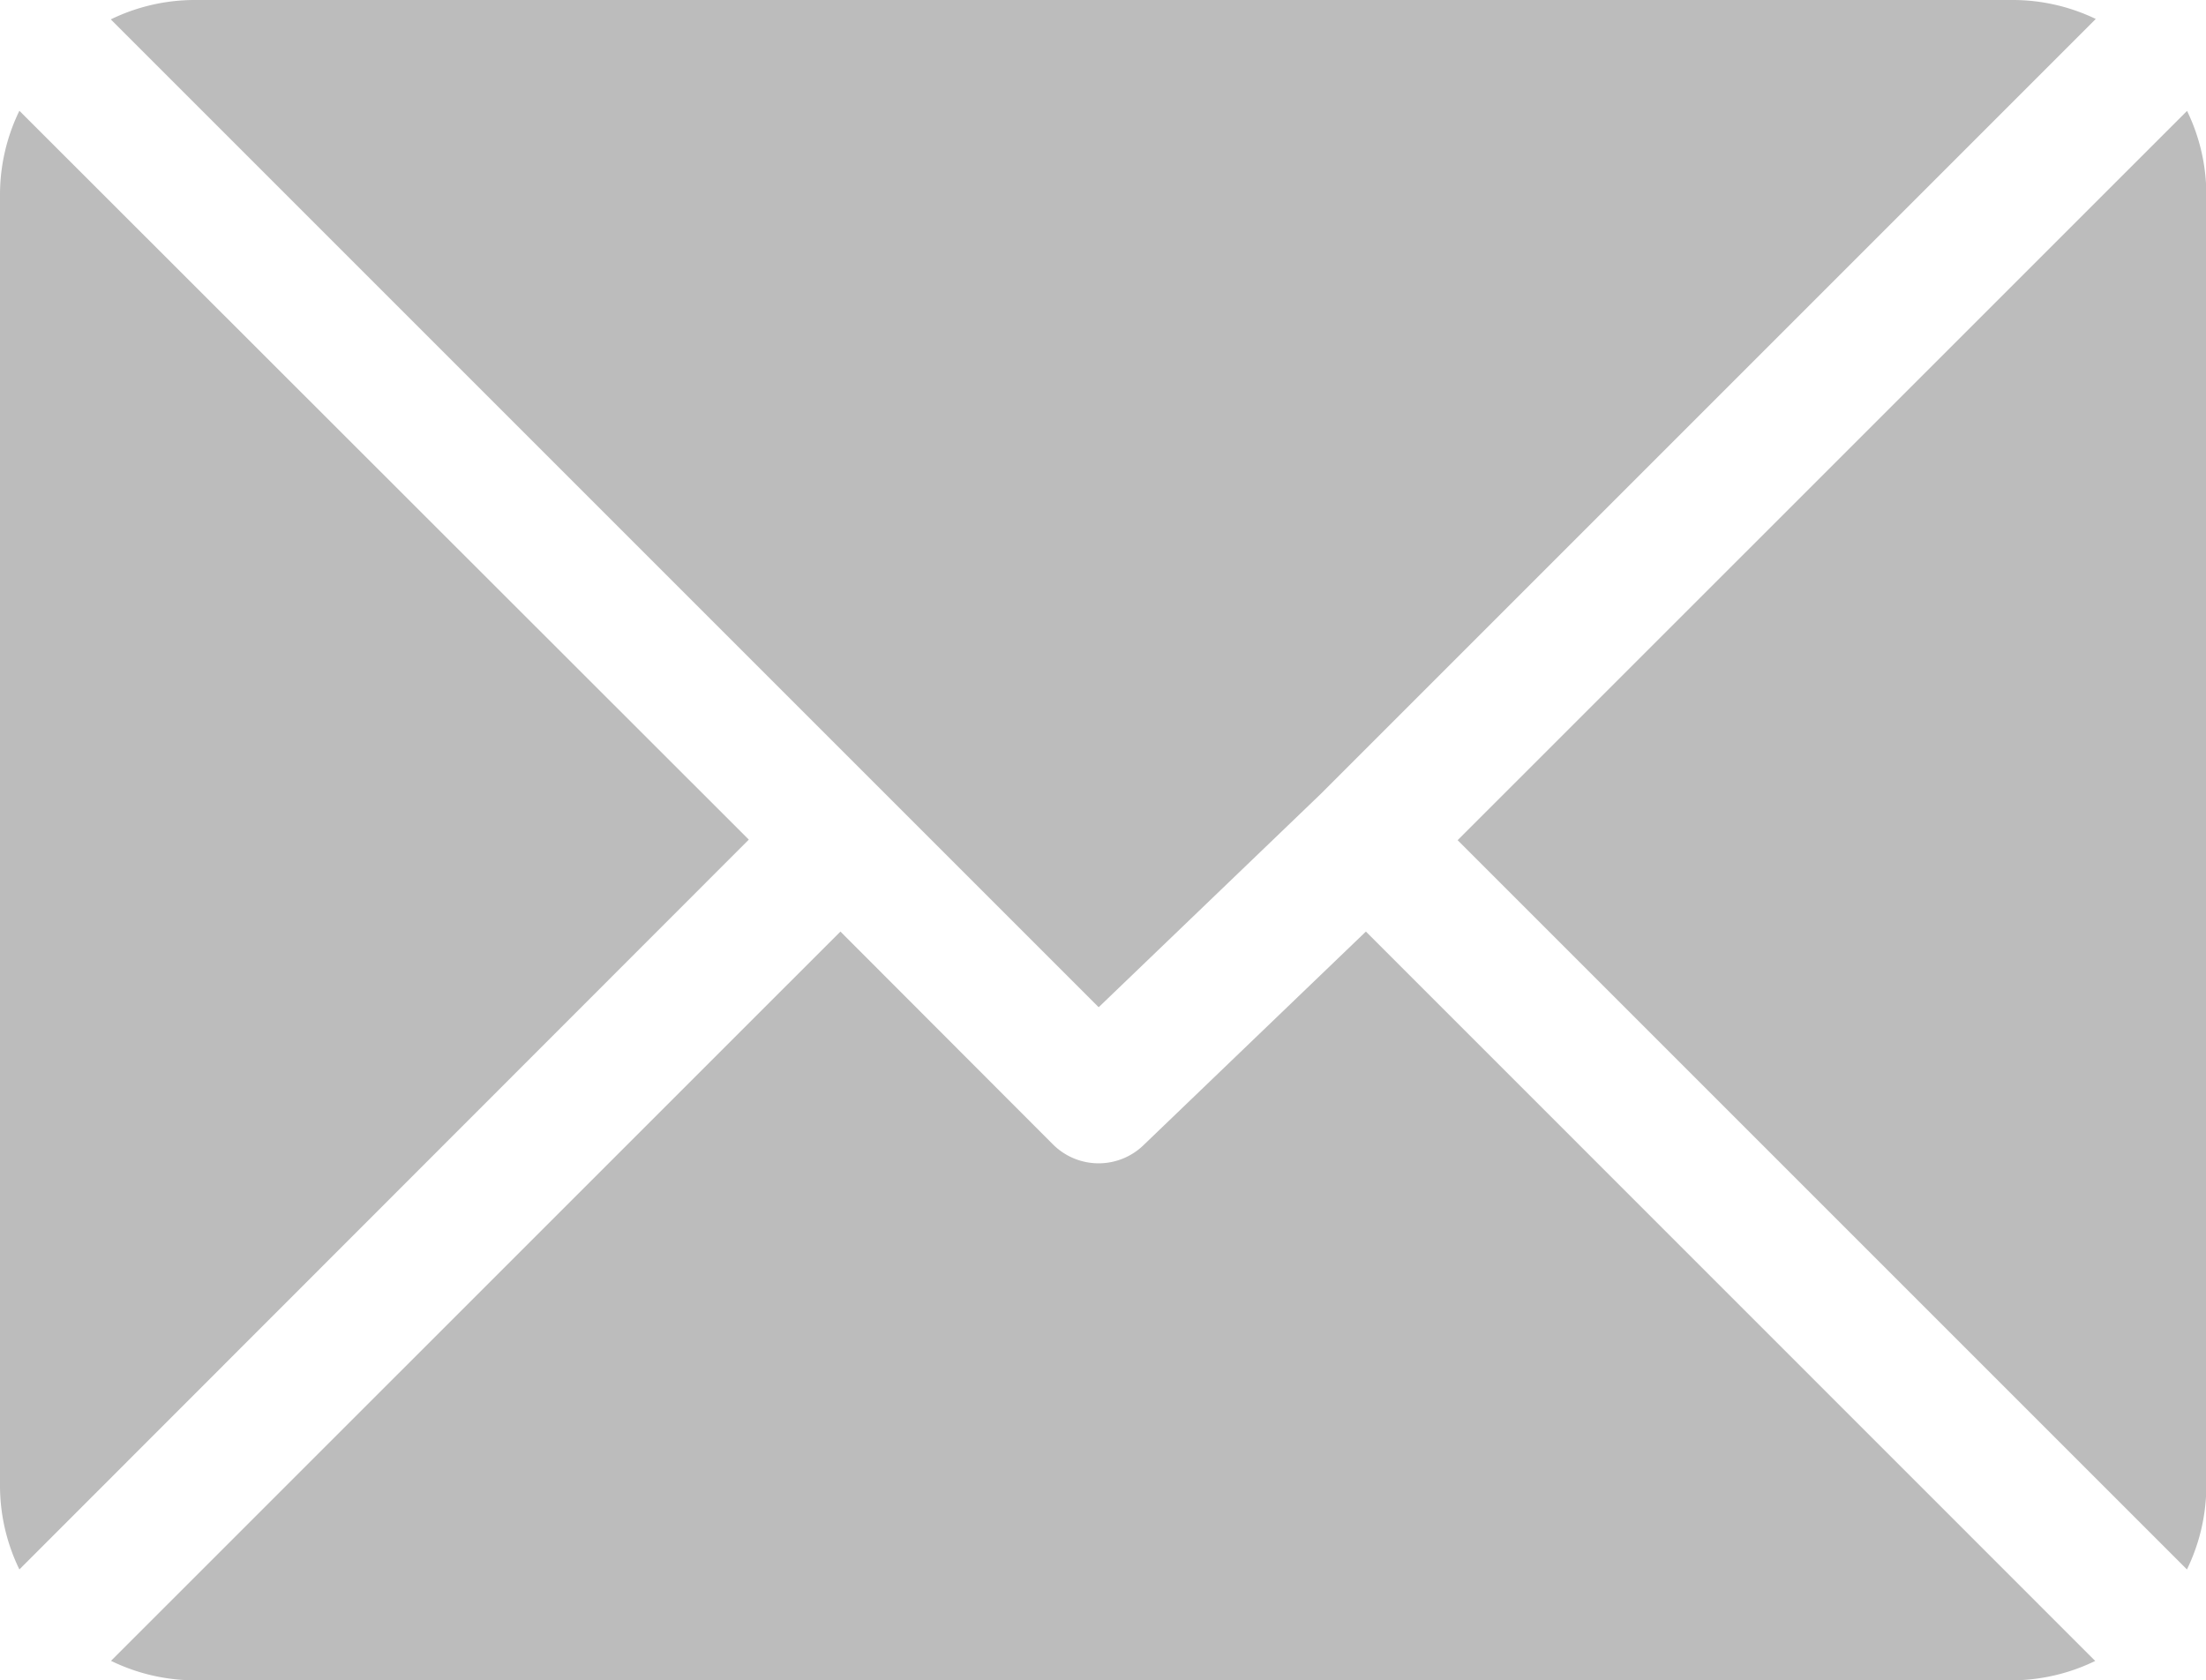 <svg xmlns="http://www.w3.org/2000/svg" width="19.912" height="15.168" viewBox="0 0 19.912 15.168"><defs><style>.a{fill:#bcbcbc;}</style></defs><g transform="translate(0 -61)"><g transform="translate(1 61)"><g transform="translate(0 0)"><path class="a" d="M42.883,61H26.471a1.73,1.73,0,0,0-.75.175l8.917,8.917,2-1.921h0l7-7A1.73,1.73,0,0,0,42.883,61Z" transform="translate(-25.721 -61)"/></g></g><g transform="translate(13.154 62.001)"><g transform="translate(0 0)"><path class="a" d="M344.8,86.728l-6.584,6.583,6.583,6.583a1.73,1.73,0,0,0,.175-.75V87.478A1.73,1.73,0,0,0,344.8,86.728Z" transform="translate(-338.213 -86.728)"/></g></g><g transform="translate(0 62)"><g transform="translate(0 0)"><path class="a" d="M.175,86.721a1.73,1.73,0,0,0-.175.75V99.138a1.73,1.73,0,0,0,.175.75L6.759,93.3Z" transform="translate(0 -86.721)"/></g></g><g transform="translate(1 69.409)"><g transform="translate(0 0)"><path class="a" d="M37.043,277.211l-2,1.921a.583.583,0,0,1-.825,0L32.3,277.211l-6.584,6.583a1.73,1.73,0,0,0,.75.176H42.876a1.73,1.73,0,0,0,.75-.175Z" transform="translate(-25.714 -277.211)"/></g></g></g></svg>